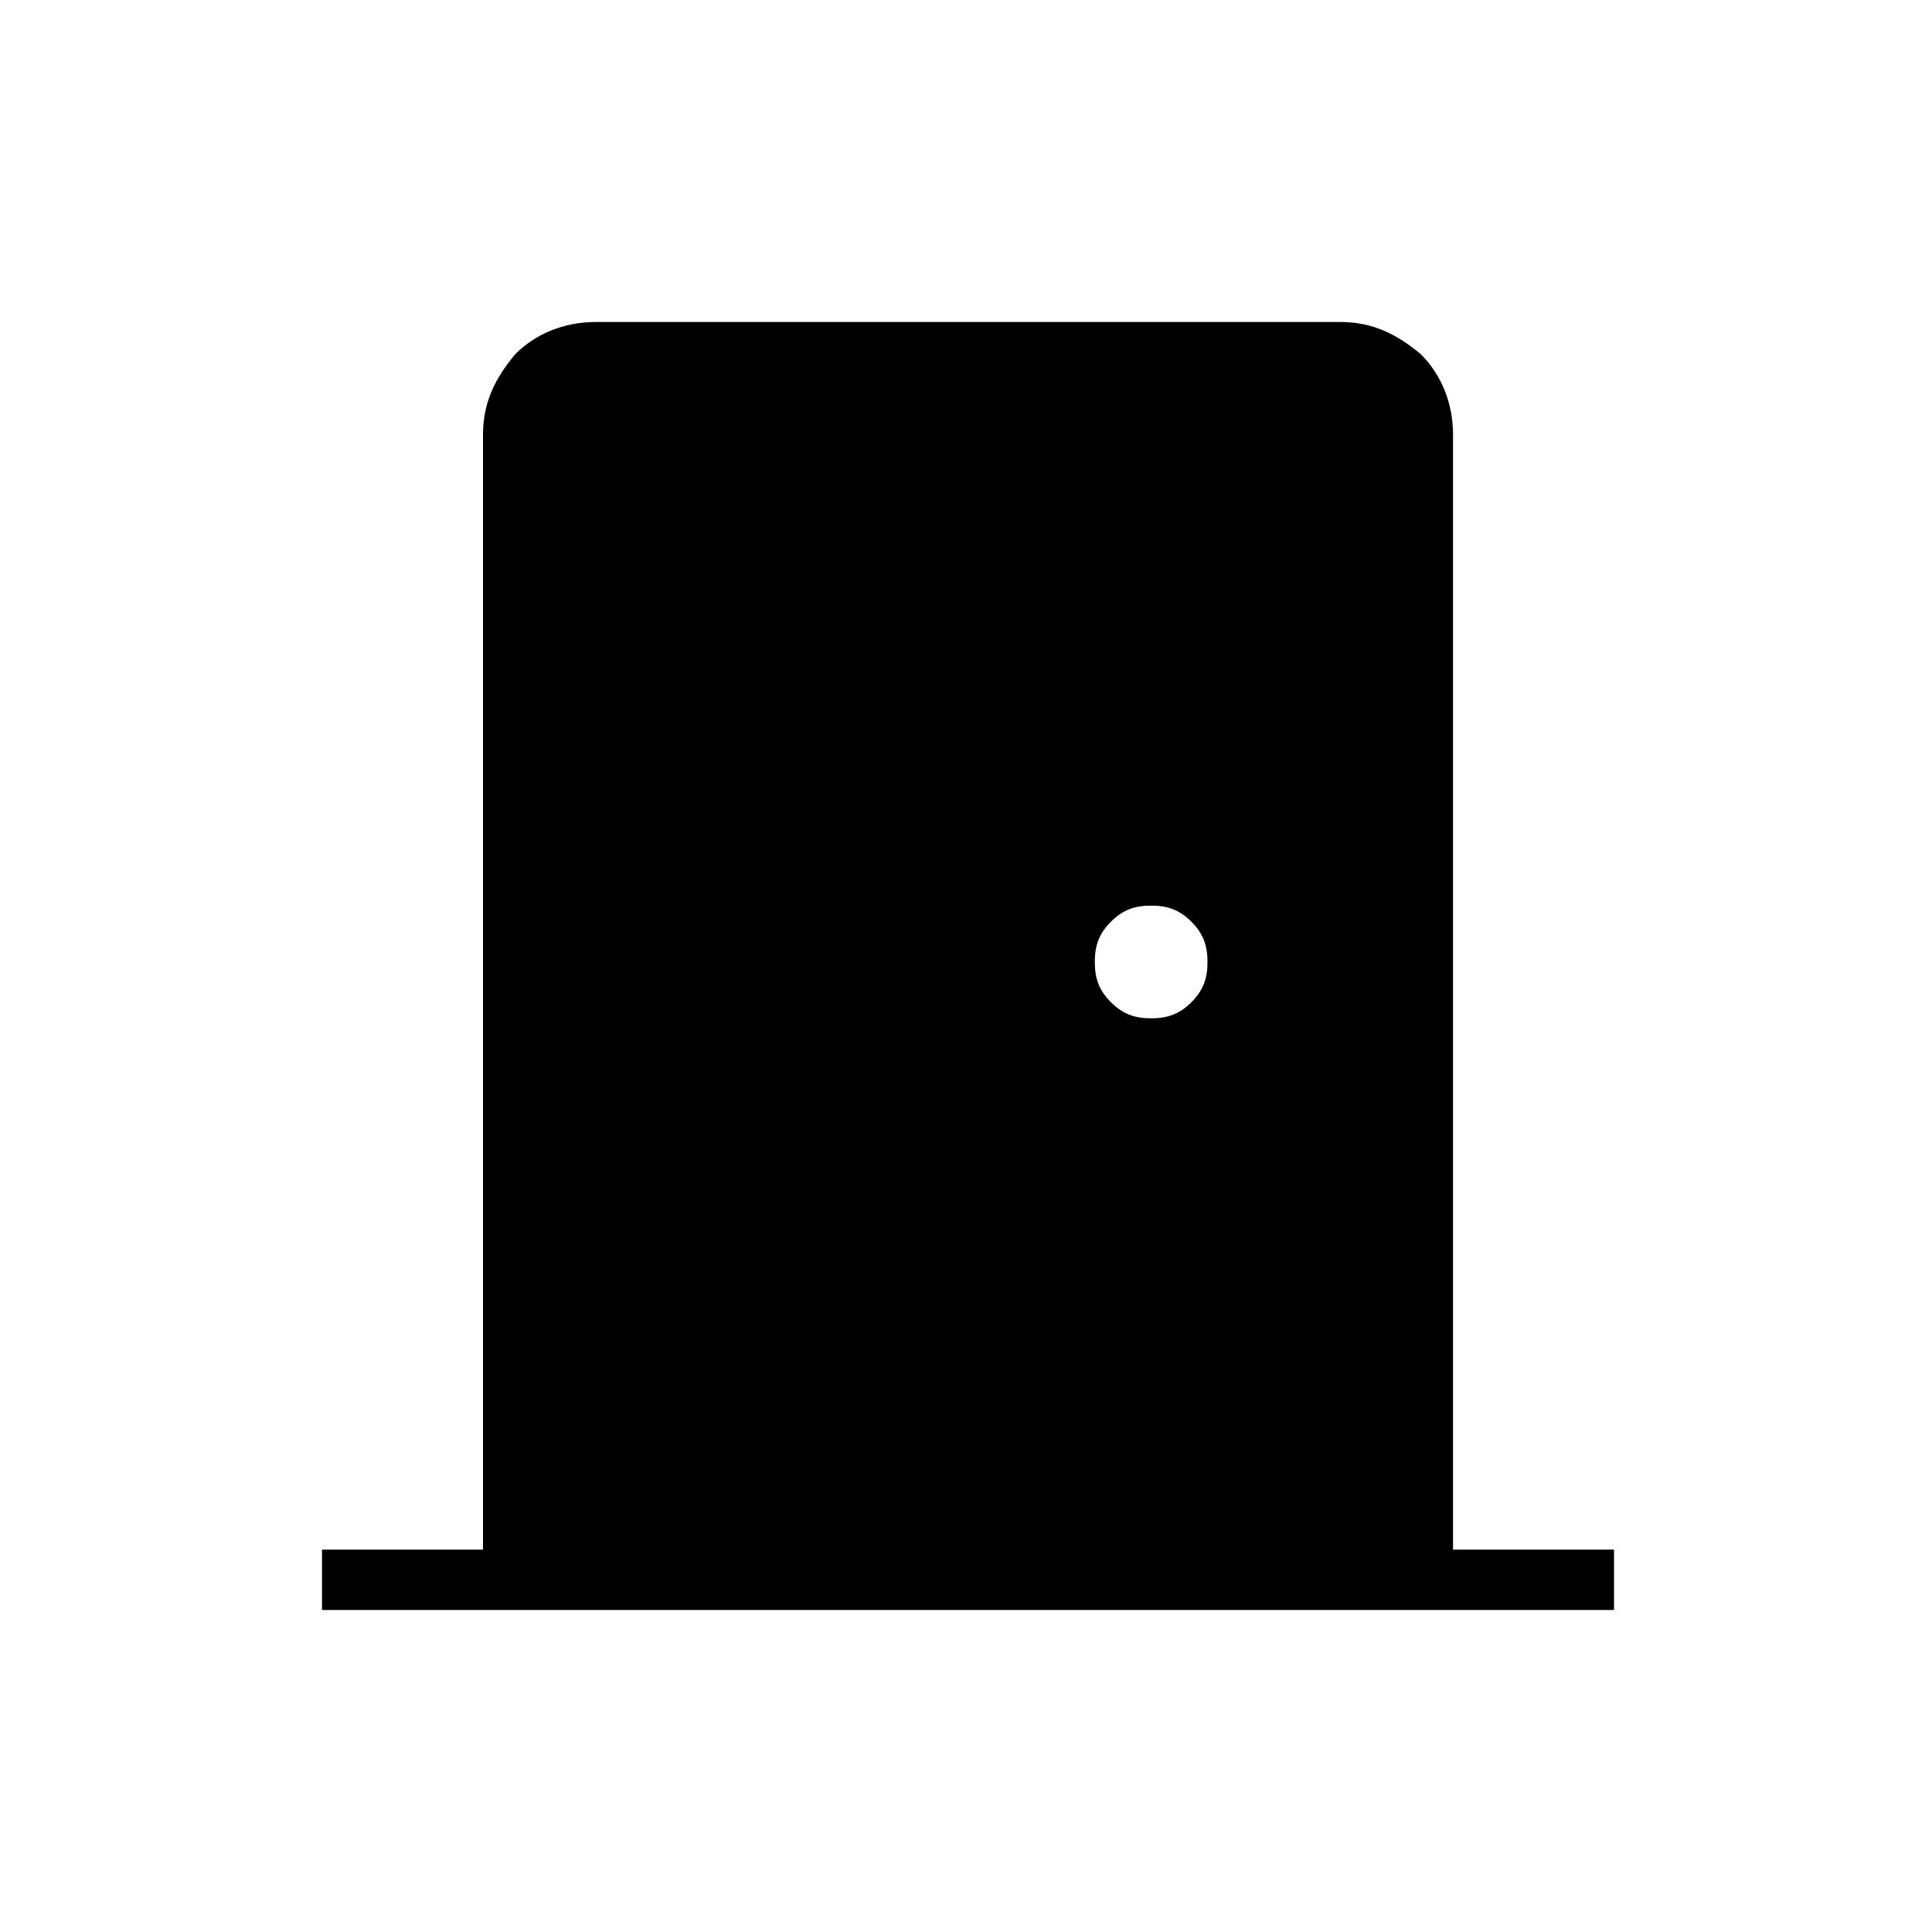 <?xml version="1.0" encoding="utf-8"?>
<!-- Generator: Adobe Illustrator 26.3.1, SVG Export Plug-In . SVG Version: 6.00 Build 0)  -->
<svg version="1.1" id="Слой_1" xmlns="http://www.w3.org/2000/svg" xmlns:xlink="http://www.w3.org/1999/xlink" x="0px" y="0px"
	 viewBox="0 0 48 48" style="enable-background:new 0 0 48 48;" xml:space="preserve">
<path d="M8,40v-1.5h4V10.8c0-0.8,0.3-1.4,0.8-2C13.3,8.3,14,8,14.8,8h18.5c0.8,0,1.4,0.3,2,0.8c0.5,0.5,0.8,1.2,0.8,2v27.7h4V40H8z
	 M28.6,25.3c0.4,0,0.7-0.1,1-0.4s0.4-0.6,0.4-1s-0.1-0.7-0.4-1s-0.6-0.4-1-0.4s-0.7,0.1-1,0.4s-0.4,0.6-0.4,1s0.1,0.7,0.4,1
	C27.9,25.2,28.2,25.3,28.6,25.3z"/>
</svg>
